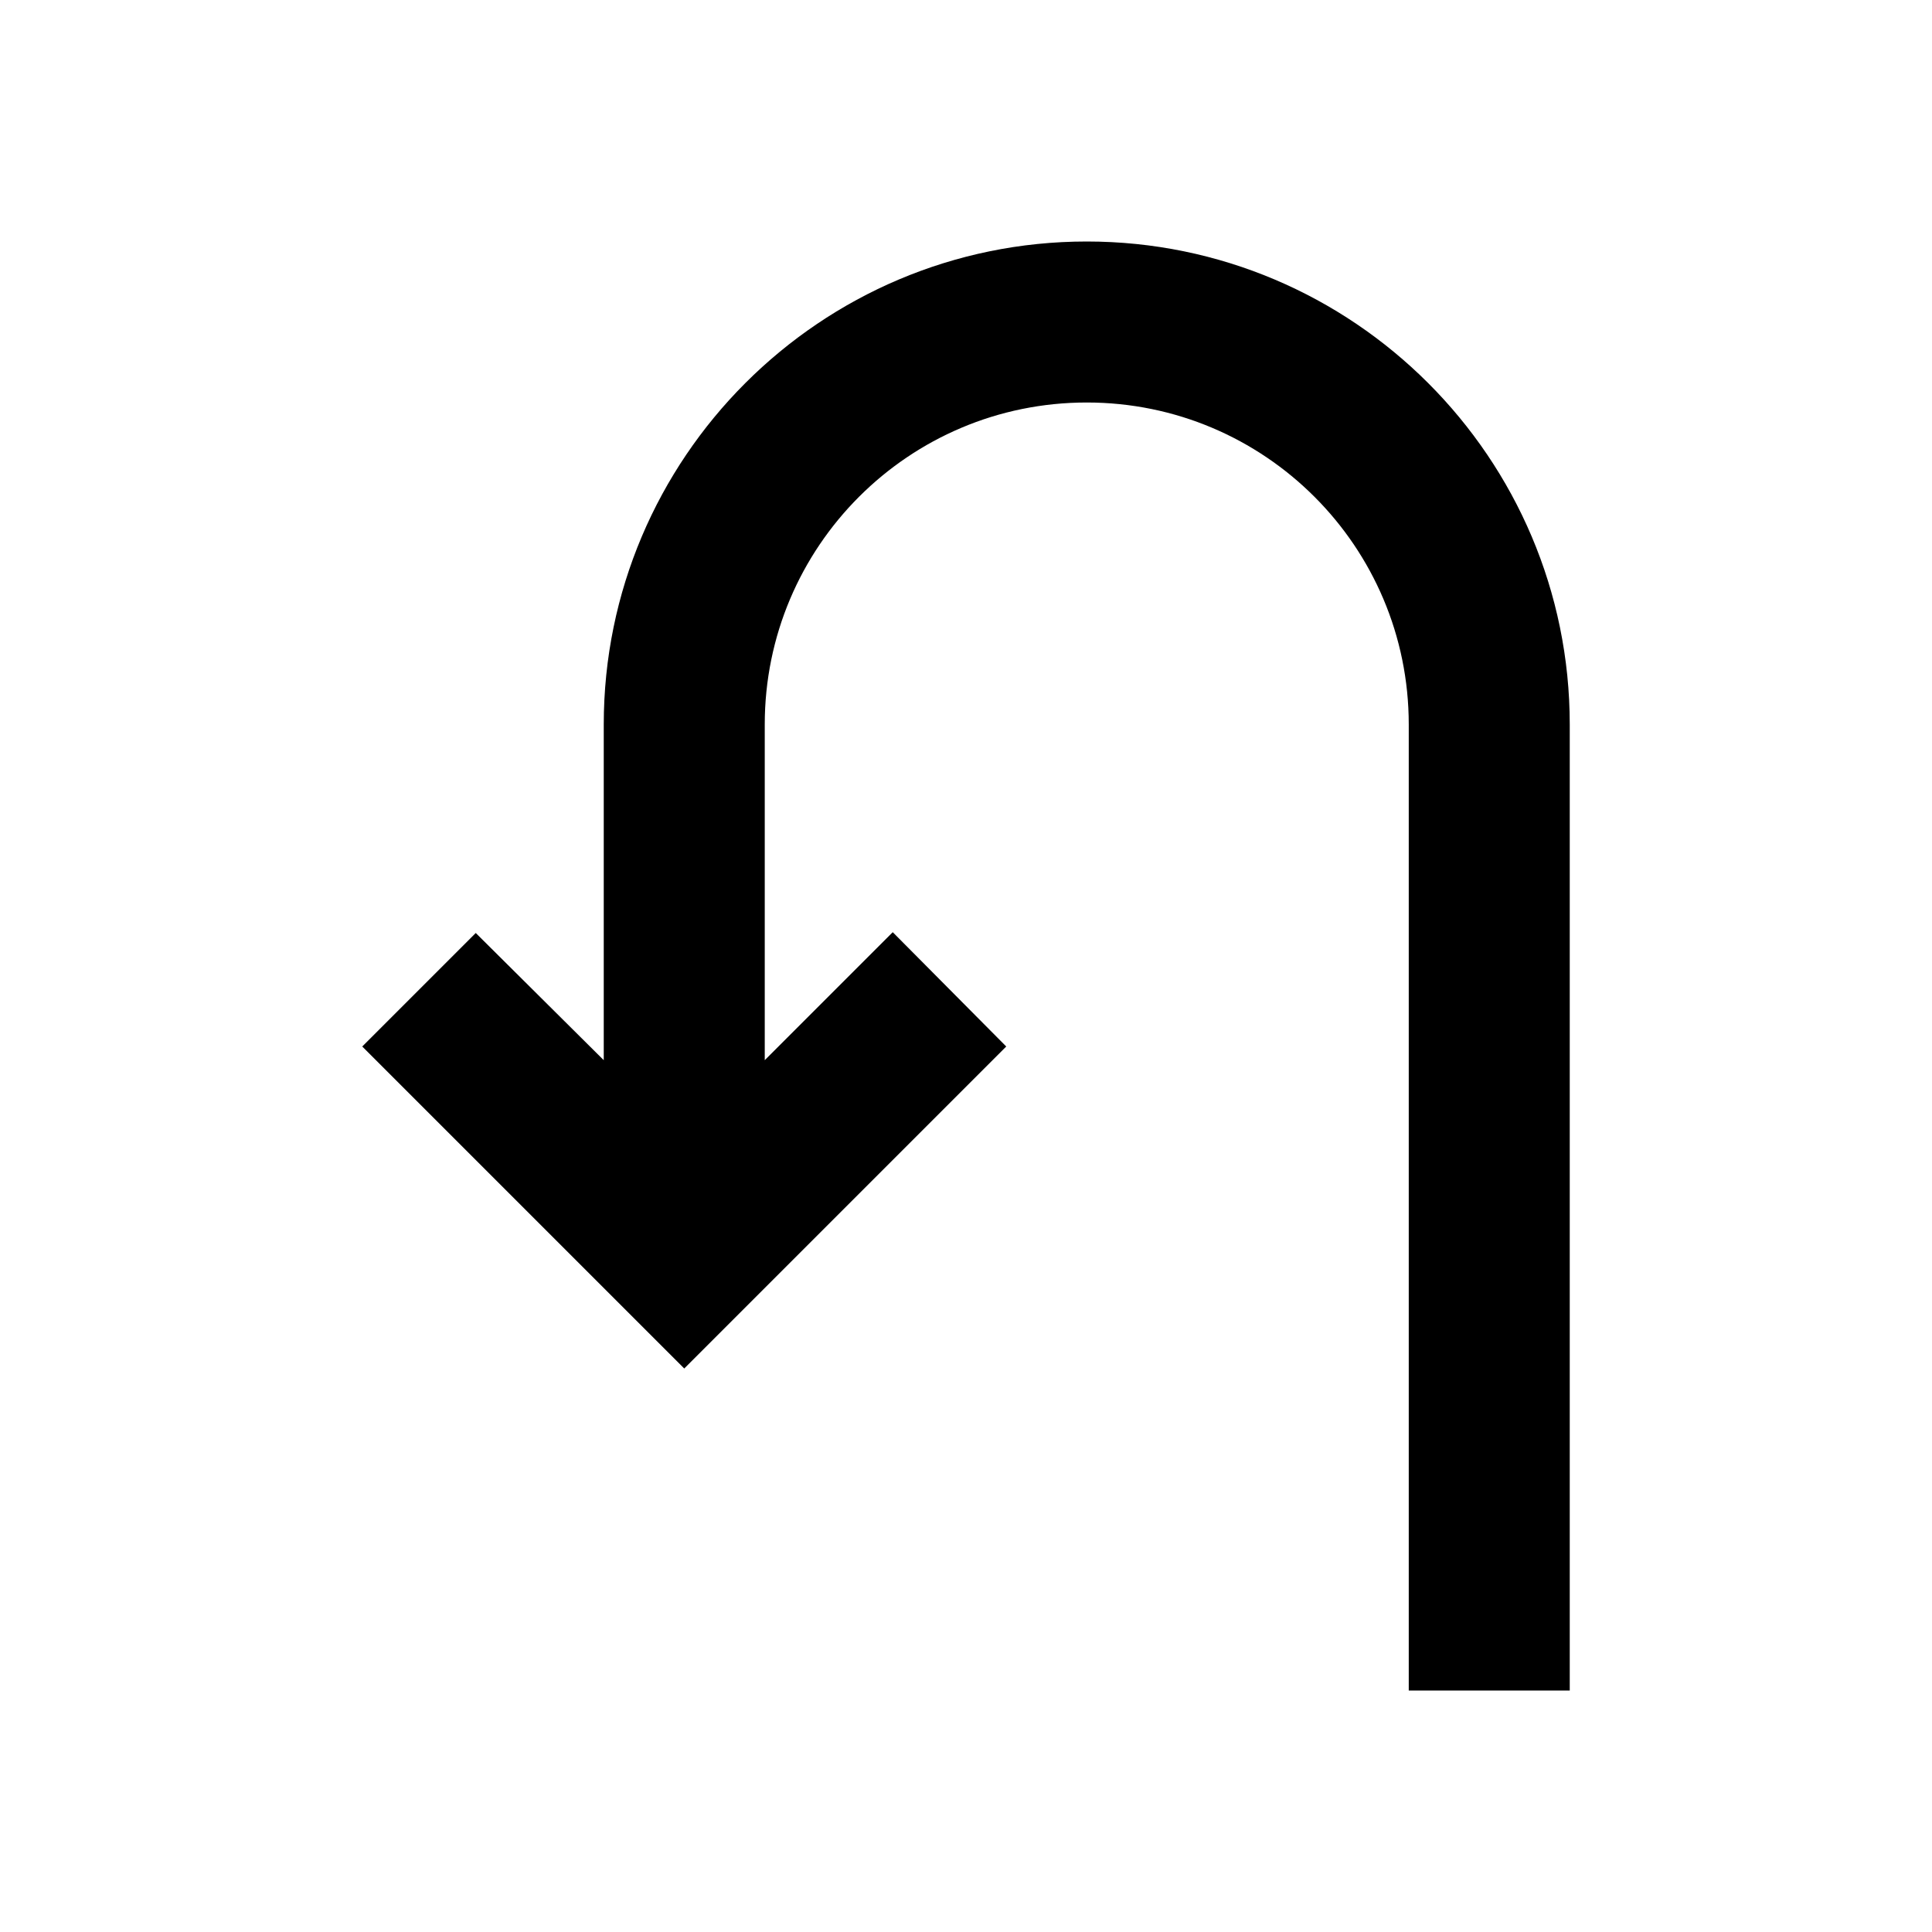 <svg width="24" height="24" viewBox="0 0 24 24" xmlns="http://www.w3.org/2000/svg" fill='currentColor'><path d="M19.5 9V21H17.5V9C17.5 6.79 15.71 5 13.5 5C11.29 5 9.5 6.79 9.5 9V13.17L11.09 11.58L12.5 13L8.5 17L4.5 13L5.91 11.59L7.5 13.17V9C7.5 5.69 10.19 3 13.5 3C16.81 3 19.5 5.69 19.5 9Z"/></svg>